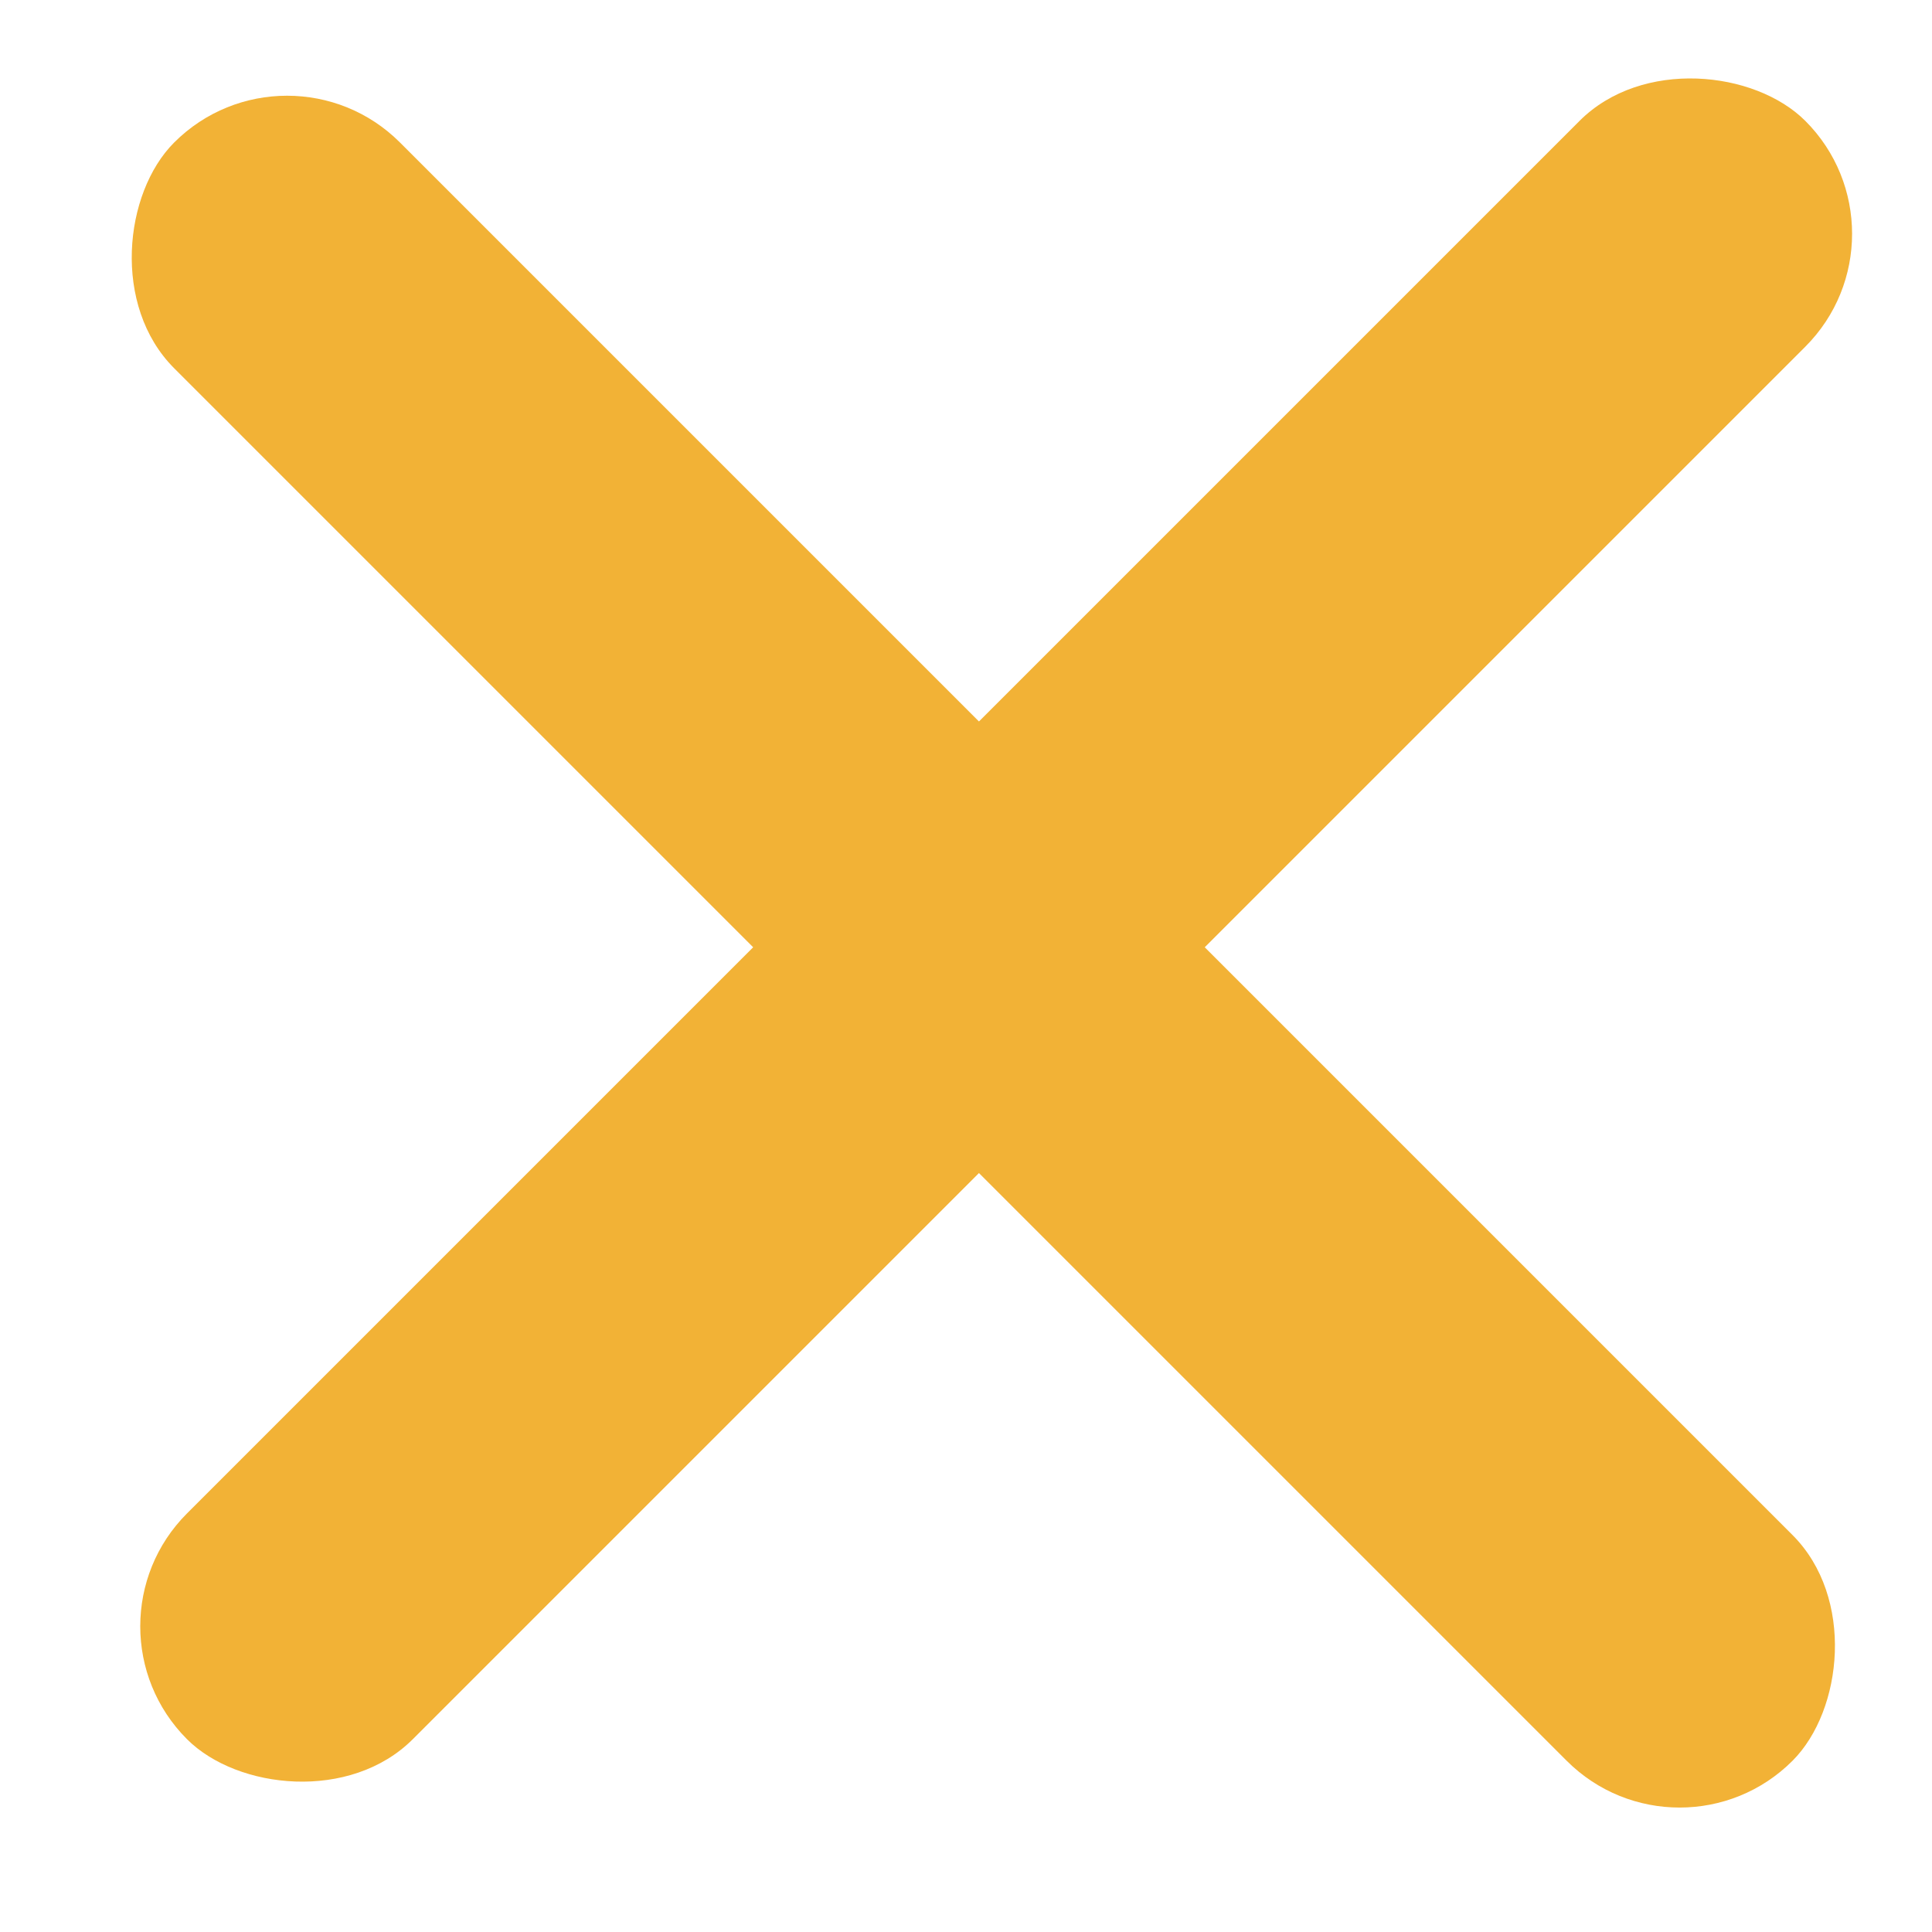 <svg width="22" height="22" viewBox="0 0 22 22" fill="none" xmlns="http://www.w3.org/2000/svg">
<rect x="0.844" y="18.519" width="26.061" height="3.636" rx="1.818" transform="rotate(-45 0.844 18.519)" fill="#F2B236"/>
<rect x="3.269" y="0.337" width="26.061" height="3.636" rx="1.818" transform="rotate(45 3.269 0.337)" fill="#F2B236"/>
</svg>
